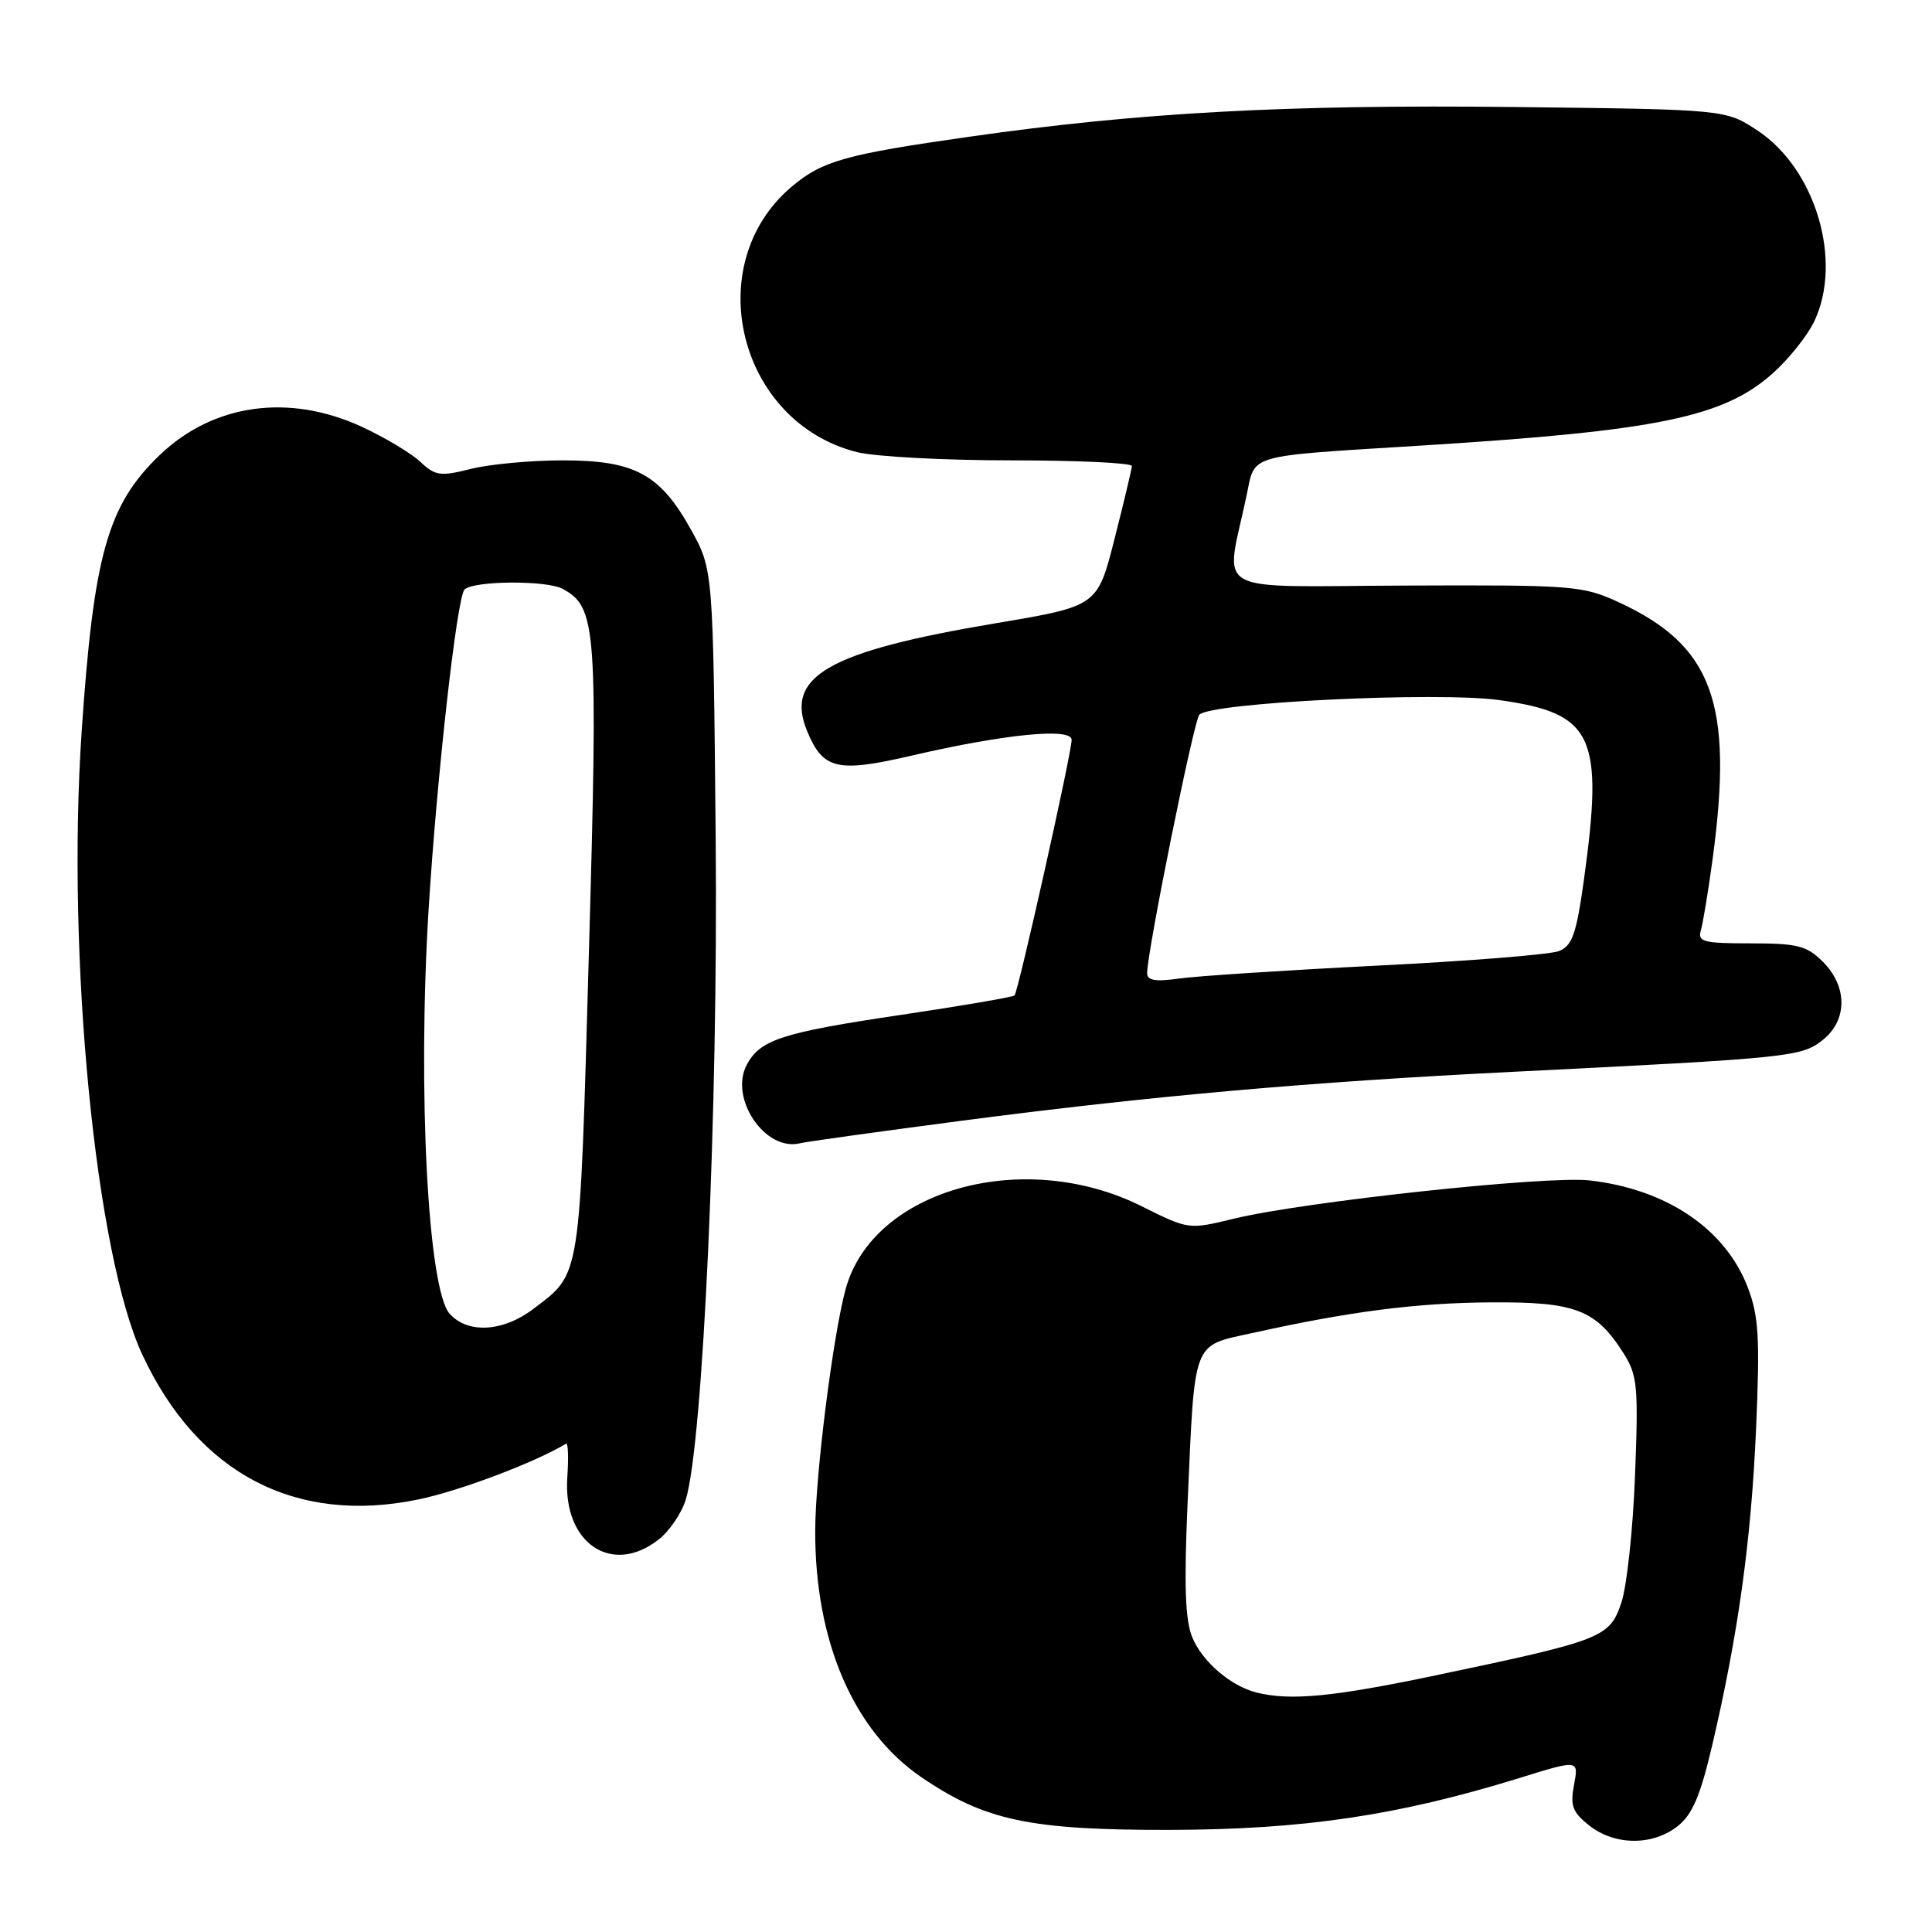 <?xml version="1.0" encoding="UTF-8" standalone="no"?>
<!DOCTYPE svg PUBLIC "-//W3C//DTD SVG 1.1//EN" "http://www.w3.org/Graphics/SVG/1.1/DTD/svg11.dtd" >
<svg xmlns="http://www.w3.org/2000/svg" xmlns:xlink="http://www.w3.org/1999/xlink" version="1.1" viewBox="0 0 256 256">
 <g >
 <path fill="currentColor"
d=" M 222.28 241.99 C 224.25 240.44 225.30 237.99 226.88 231.24 C 230.33 216.49 232.04 204.13 232.69 189.29 C 233.21 177.25 233.04 174.39 231.59 170.59 C 228.63 162.84 220.81 157.56 210.61 156.41 C 204.90 155.77 172.79 159.23 163.50 161.48 C 157.50 162.94 157.50 162.94 151.29 159.84 C 135.63 152.02 115.60 157.64 112.04 170.85 C 110.35 177.11 108.04 195.49 108.02 202.80 C 107.97 217.47 113.09 229.36 122.09 235.49 C 130.51 241.24 136.48 242.50 155.00 242.47 C 172.71 242.43 185.25 240.57 201.35 235.59 C 209.19 233.16 209.19 233.16 208.57 236.48 C 208.04 239.29 208.36 240.14 210.61 241.91 C 213.97 244.55 218.98 244.59 222.28 241.99 Z  M 87.29 203.98 C 88.70 202.88 90.31 200.51 90.86 198.73 C 93.16 191.38 95.17 146.92 94.83 111.00 C 94.50 75.50 94.50 75.50 91.58 70.22 C 87.48 62.82 84.12 61.00 74.57 61.00 C 70.35 61.00 64.87 61.51 62.40 62.13 C 58.35 63.15 57.69 63.06 55.70 61.20 C 54.49 60.06 51.02 57.98 48.00 56.58 C 38.34 52.09 28.27 53.48 21.16 60.30 C 14.27 66.91 12.41 73.49 10.82 96.92 C 8.80 126.77 12.65 166.23 18.88 179.55 C 26.24 195.29 39.23 202.07 55.51 198.67 C 60.99 197.52 70.87 193.79 75.00 191.30 C 75.28 191.13 75.35 193.14 75.17 195.76 C 74.57 204.47 81.07 208.88 87.29 203.98 Z  M 127.00 148.56 C 152.31 145.24 173.29 143.37 200.50 142.02 C 237.16 140.20 238.68 140.04 241.48 137.84 C 244.81 135.22 244.84 130.75 241.55 127.45 C 239.40 125.31 238.20 125.00 231.98 125.00 C 225.67 125.00 224.92 124.80 225.38 123.25 C 225.66 122.29 226.37 117.98 226.95 113.68 C 229.71 93.12 226.92 85.53 214.49 79.80 C 209.71 77.60 208.50 77.50 186.17 77.59 C 159.96 77.70 162.35 79.05 165.16 65.75 C 166.36 60.06 164.80 60.51 188.50 59.03 C 219.85 57.07 228.48 55.27 235.03 49.35 C 237.10 47.48 239.52 44.43 240.40 42.58 C 244.20 34.57 240.58 22.40 232.90 17.31 C 228.65 14.50 228.65 14.50 200.58 14.18 C 170.52 13.84 150.88 14.91 128.50 18.11 C 112.04 20.45 108.97 21.31 104.93 24.71 C 92.68 35.02 97.81 55.95 113.56 59.91 C 115.94 60.51 125.11 61.00 133.94 61.00 C 142.77 61.00 149.99 61.34 149.98 61.75 C 149.96 62.16 148.93 66.51 147.68 71.41 C 145.42 80.32 145.42 80.32 131.96 82.58 C 109.70 86.32 103.94 89.62 106.96 96.90 C 109.06 101.97 110.95 102.41 120.81 100.12 C 133.16 97.26 142.00 96.39 142.00 98.03 C 142.00 99.77 134.93 131.39 134.43 131.90 C 134.21 132.12 127.38 133.29 119.24 134.50 C 103.68 136.81 100.73 137.76 98.96 141.07 C 96.58 145.52 101.38 152.62 106.00 151.49 C 106.83 151.28 116.28 149.97 127.00 148.56 Z  M 166.50 224.27 C 163.08 223.41 159.32 220.19 157.99 216.97 C 157.04 214.69 156.88 210.10 157.36 199.20 C 158.33 177.33 157.93 178.40 165.86 176.65 C 178.90 173.76 187.65 172.64 197.54 172.57 C 208.75 172.49 211.46 173.53 215.12 179.30 C 216.97 182.22 217.11 183.66 216.65 195.50 C 216.38 202.65 215.56 210.25 214.83 212.40 C 213.26 216.99 212.36 217.35 190.21 222.00 C 176.61 224.85 170.99 225.39 166.50 224.27 Z  M 59.59 174.09 C 56.70 170.91 55.32 144.45 56.79 120.56 C 57.88 102.90 60.55 79.12 61.55 78.12 C 62.72 76.94 72.39 76.87 74.54 78.02 C 79.06 80.44 79.25 83.08 78.03 126.27 C 76.79 170.04 77.02 168.60 70.68 173.43 C 66.68 176.48 62.00 176.76 59.59 174.09 Z  M 152.00 128.95 C 152.00 126.10 158.19 95.45 158.92 94.70 C 160.50 93.08 190.50 91.62 198.70 92.77 C 211.18 94.53 212.54 97.47 209.84 116.85 C 208.87 123.77 208.31 125.33 206.58 126.02 C 205.44 126.48 194.60 127.35 182.50 127.95 C 170.40 128.56 158.59 129.33 156.25 129.66 C 153.10 130.11 152.00 129.92 152.00 128.95 Z "/>
</g>
</svg>